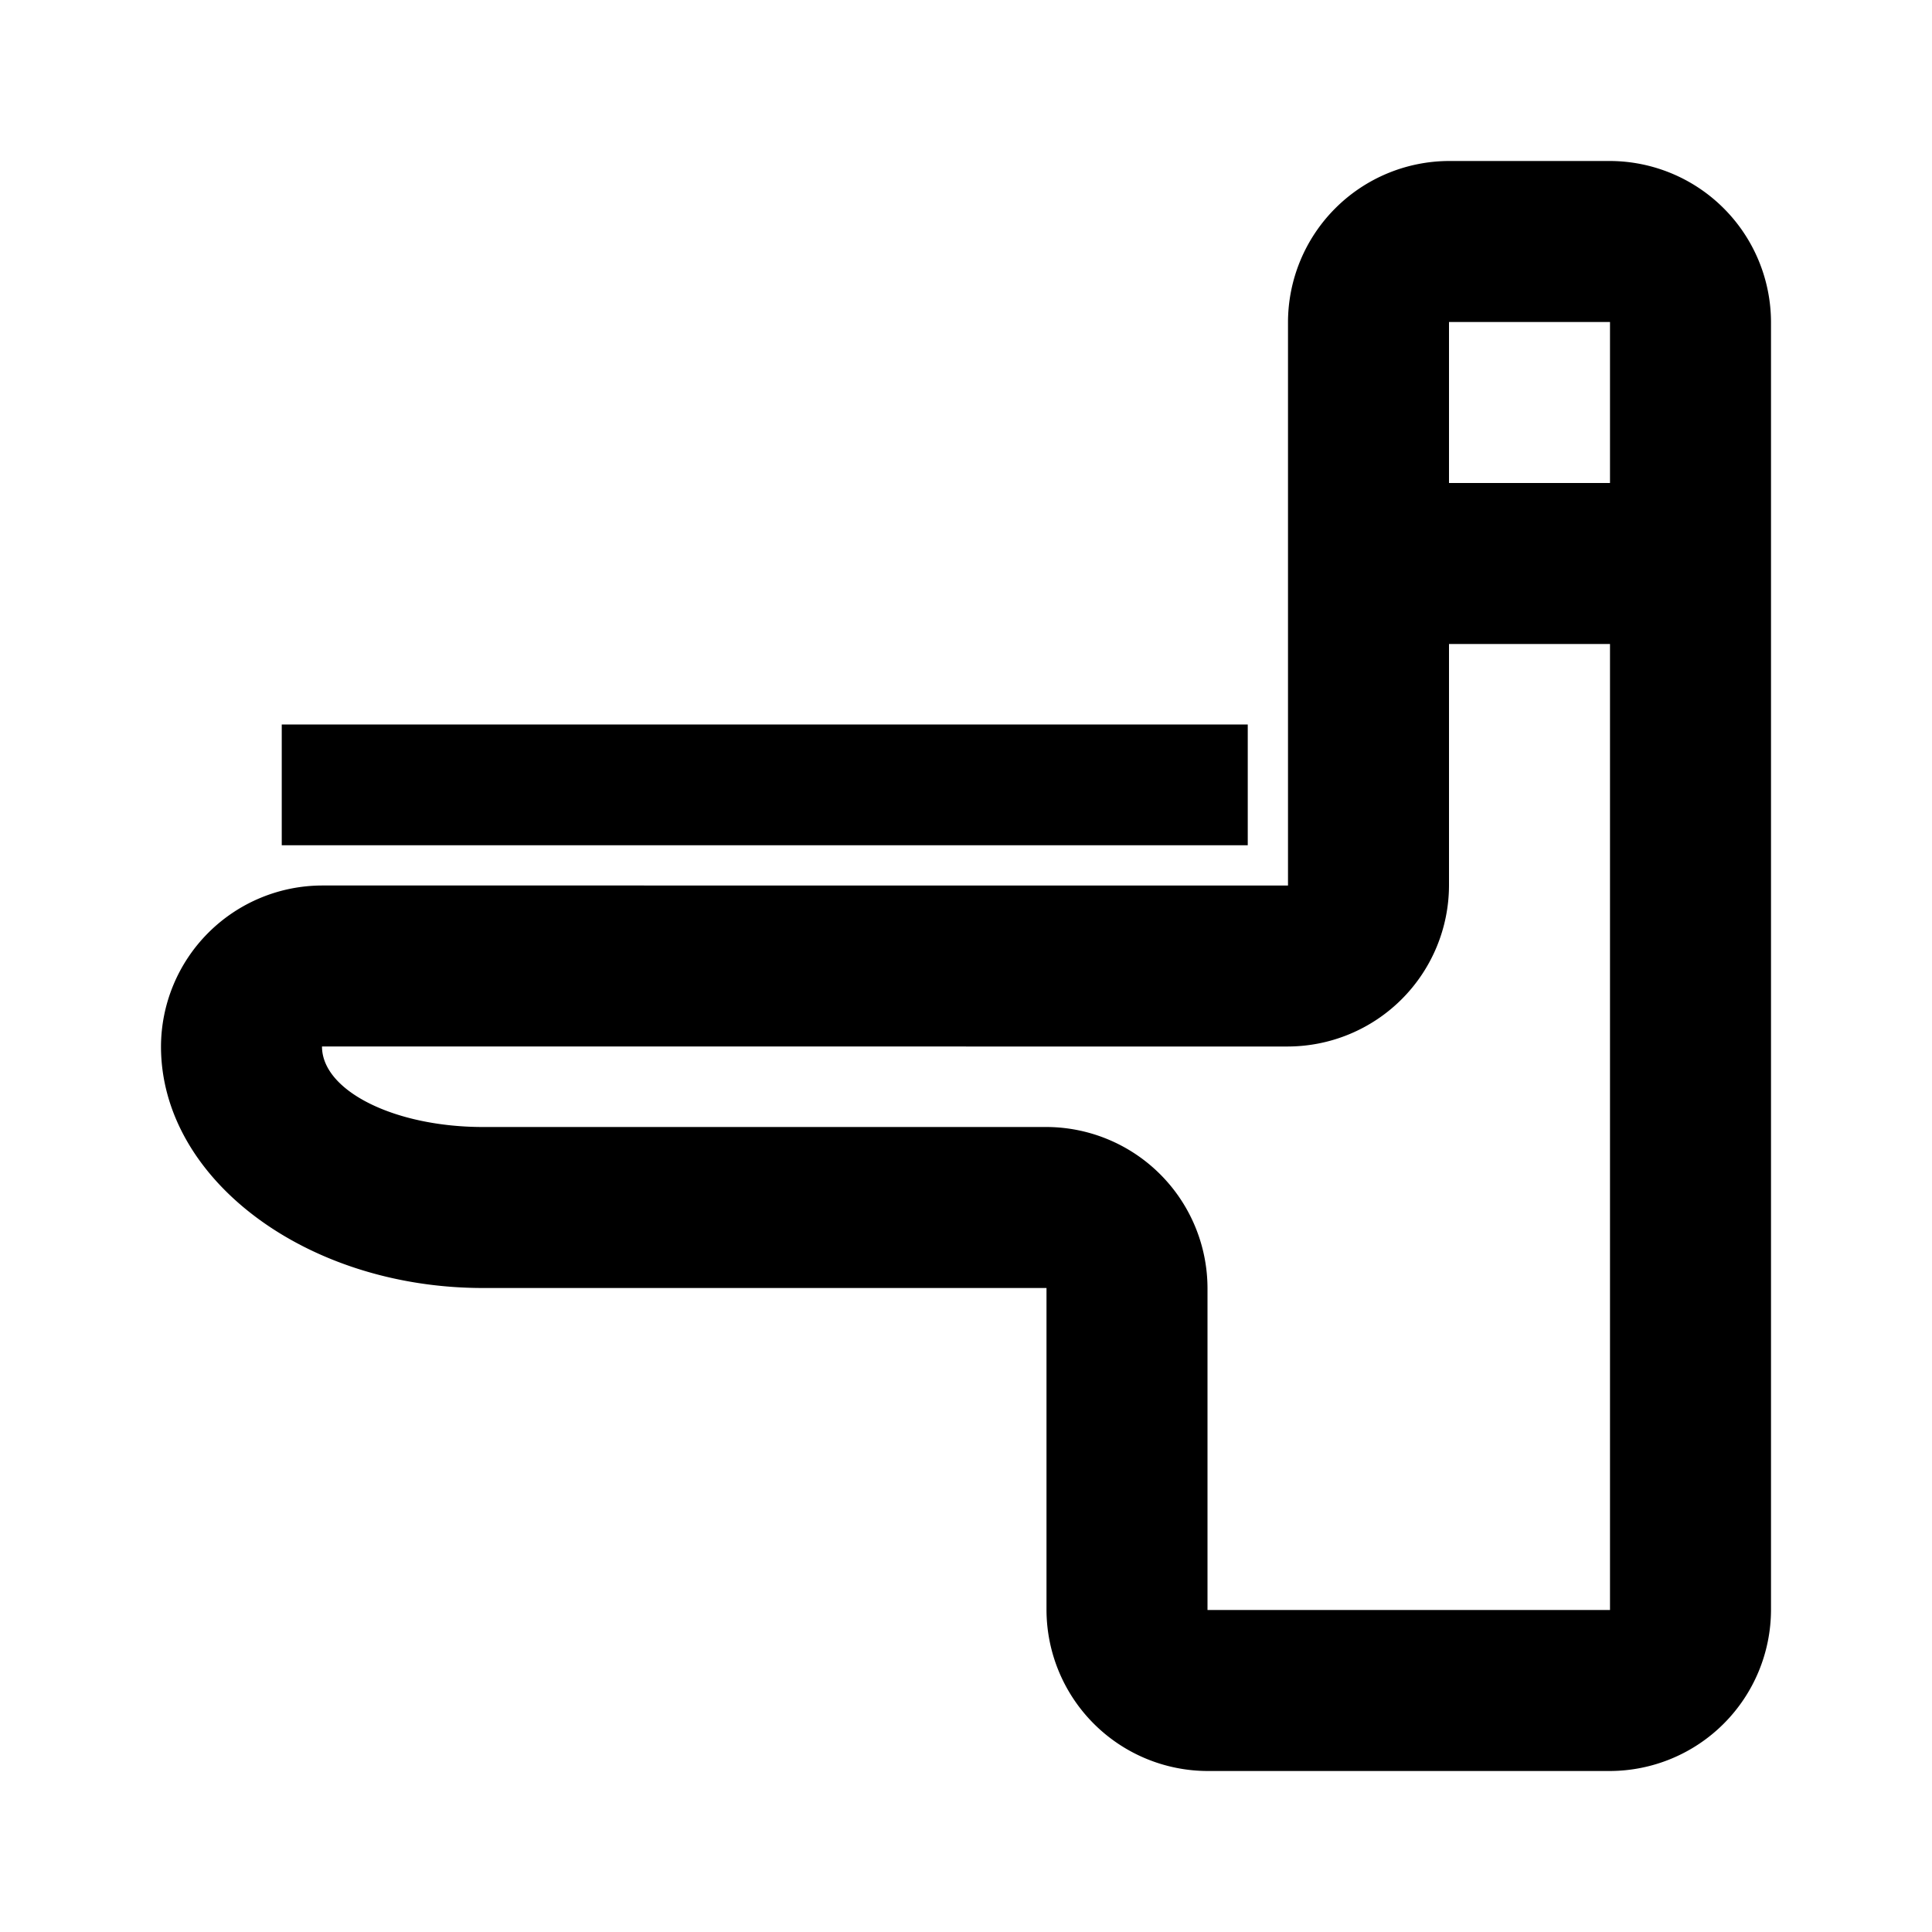 <svg id="Laag_1" data-name="Laag 1" xmlns="http://www.w3.org/2000/svg" viewBox="0 0 24 24"><defs><style>.cls-1{fill:none;}</style></defs><title>toilet</title><rect class="cls-1" width="24" height="24"/><rect x="3.5" y="9" width="12" height="1.5"/><path d="M20,2H18a2.006,2.006,0,0,0-2,2v7H4a2.006,2.006,0,0,0-2,2c0,1.65,1.81,3,4,3h7v4a2.006,2.006,0,0,0,2,2h5a2.006,2.006,0,0,0,2-2V4A2.006,2.006,0,0,0,20,2Zm0,2V6H18V4ZM15,20V16a2.006,2.006,0,0,0-2-2H6c-1.1,0-2-.45-2-1H16a2.006,2.006,0,0,0,2-2V8h2V20Z"/></svg>
